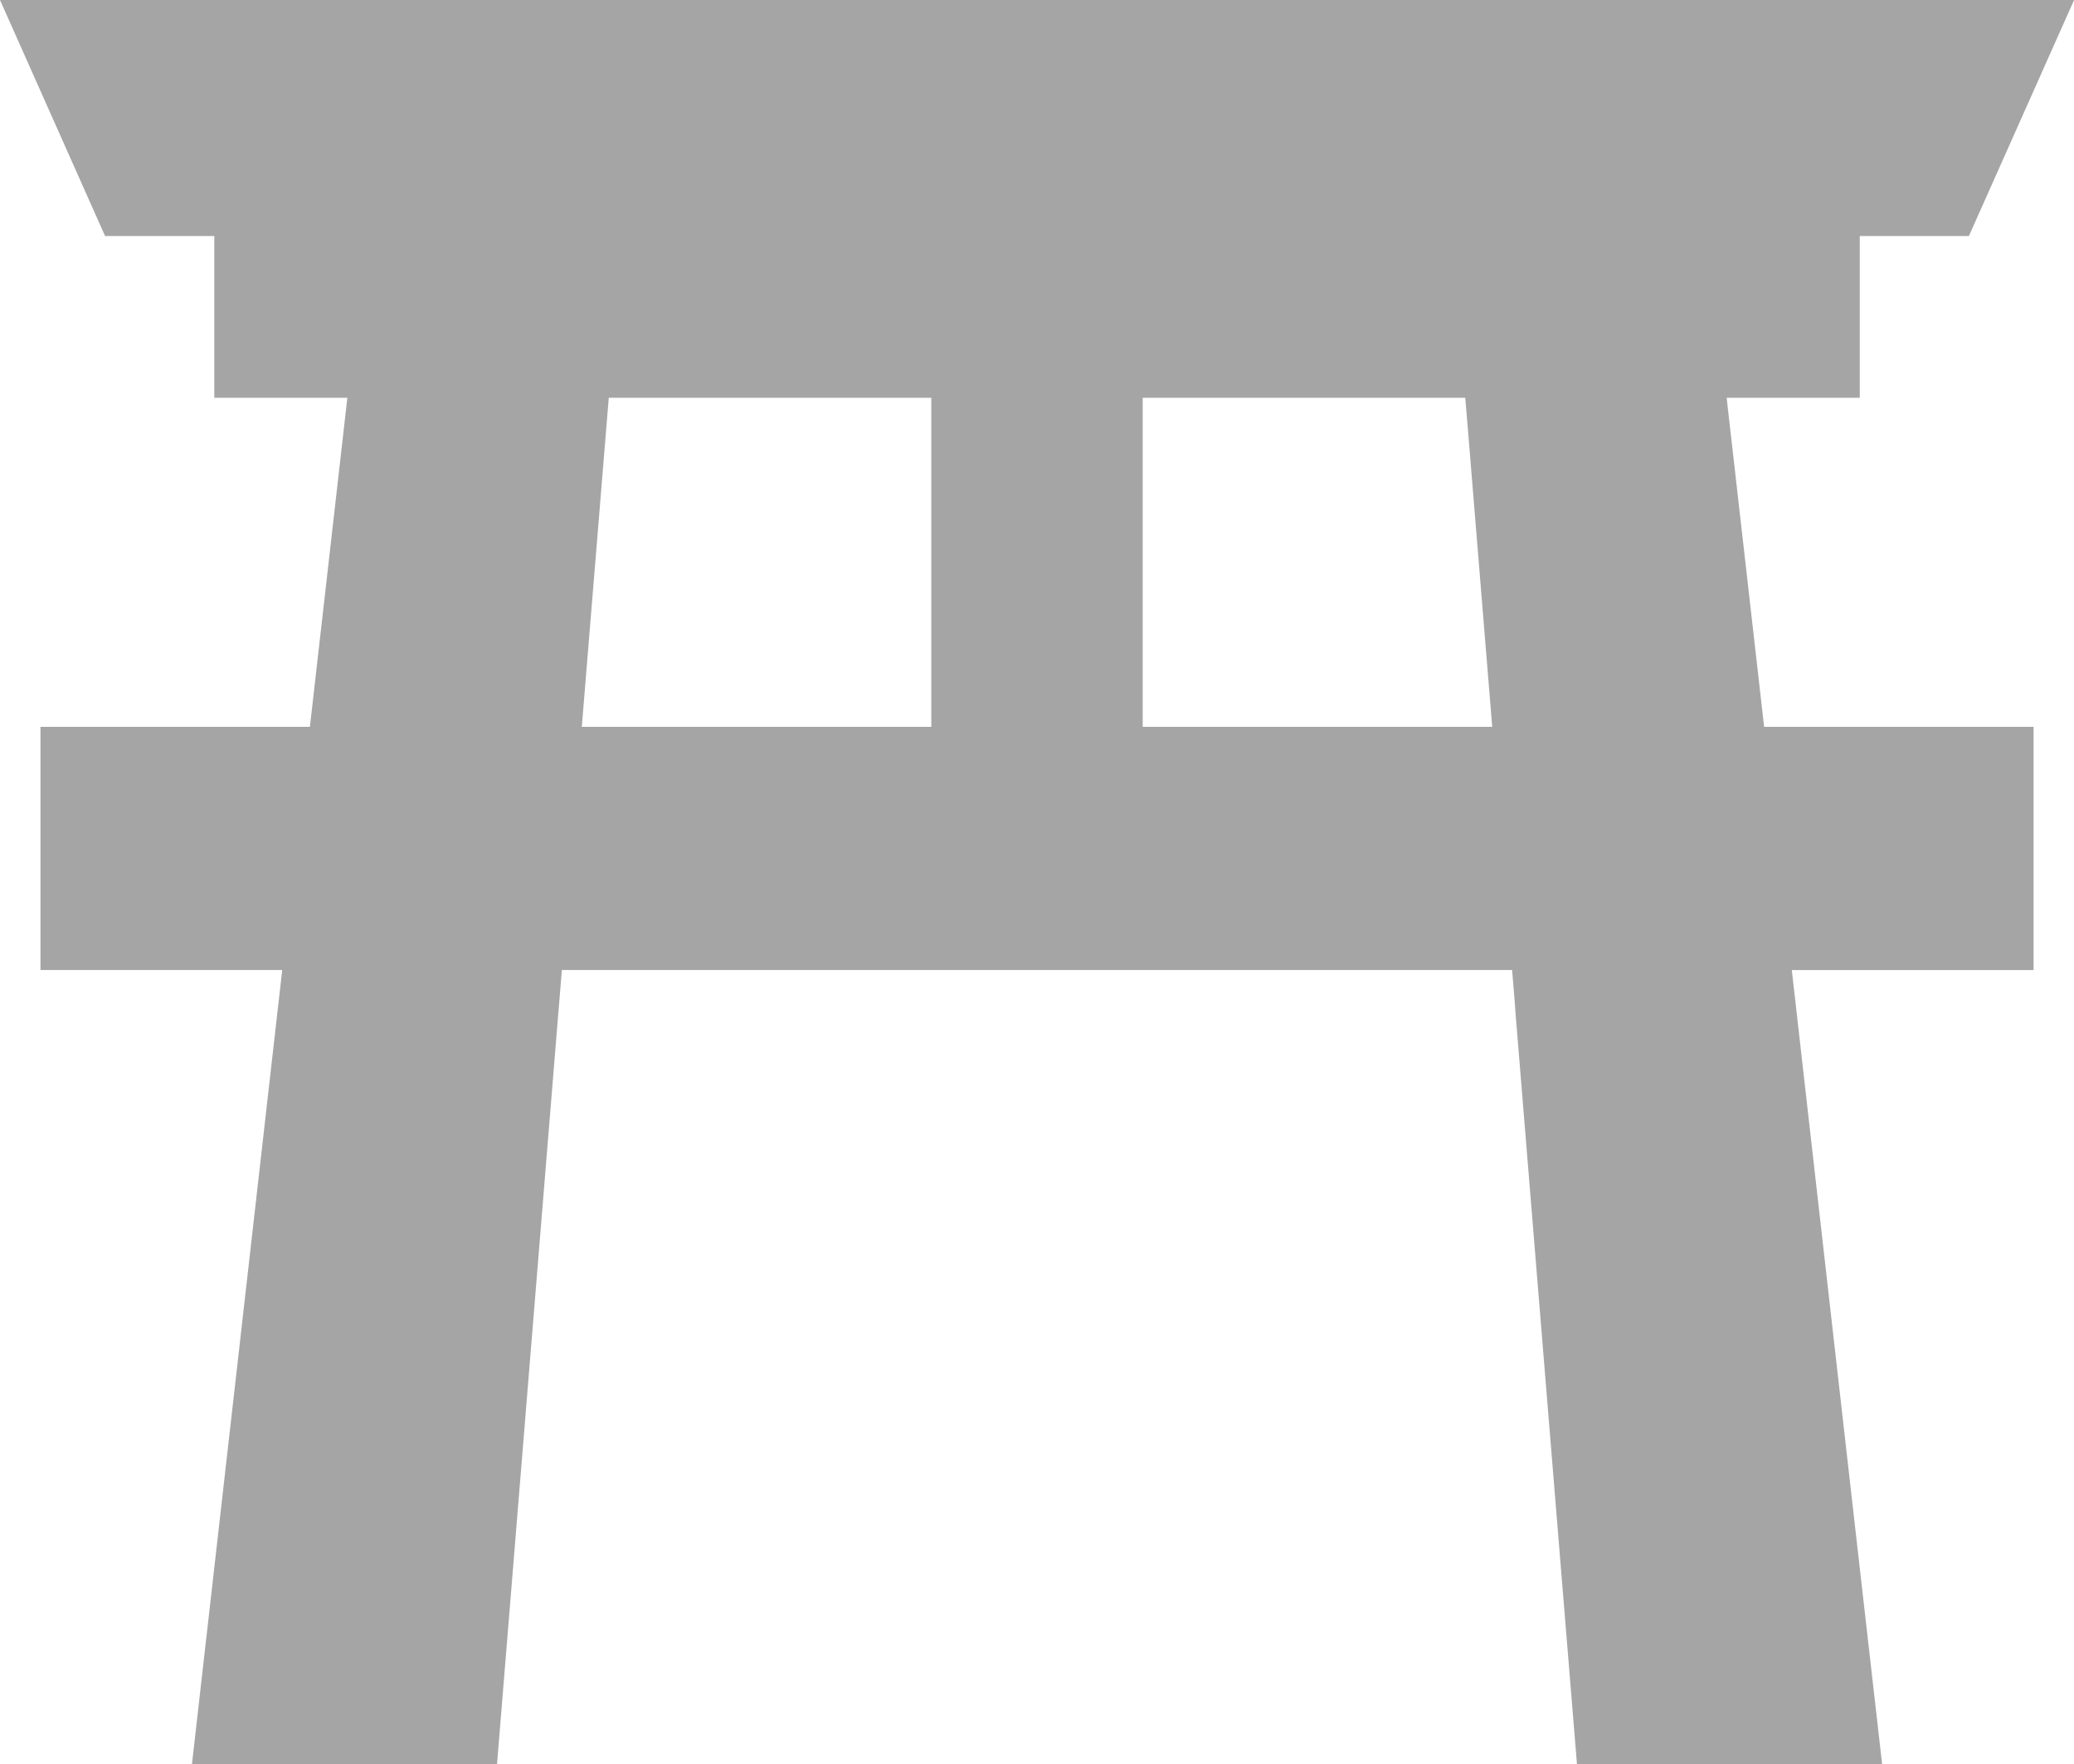 <svg xmlns="http://www.w3.org/2000/svg" width="102.523" height="87.186" viewBox="0 0 102.523 87.186">
  <g id="鳥居のアイコン" transform="translate(0 -38.297)">
    <path id="パス_162" data-name="パス 162" d="M85.575,59.907l-.122-1.061-.1-.889h6.58V49.964h5.394l5.2-11.667H0L5.194,49.964h5.4v7.994h6.577l-.222,1.949h0l-1.63,14.314H2V86.239H13.951l-.16,1.414h0l-.081.707-3,26.394h0l-1.22,10.729H24.57l.876-10.729L27.6,88.361l.059-.707.116-1.414H74.746l.119,1.414.05.707,2.159,26.394h0l.879,10.729H93.037l-1.223-10.729h0l-3-26.394-.078-.707h0l-.038-.313-.125-1.1h11.952V74.221H87.205ZM56.487,57.958H72.431l.163,1.949,1.17,14.314H56.487V57.958ZM29.933,59.907l.16-1.949H46.037V74.221H28.76Z" fill="#a5a5a5"/>
  </g>
</svg>
